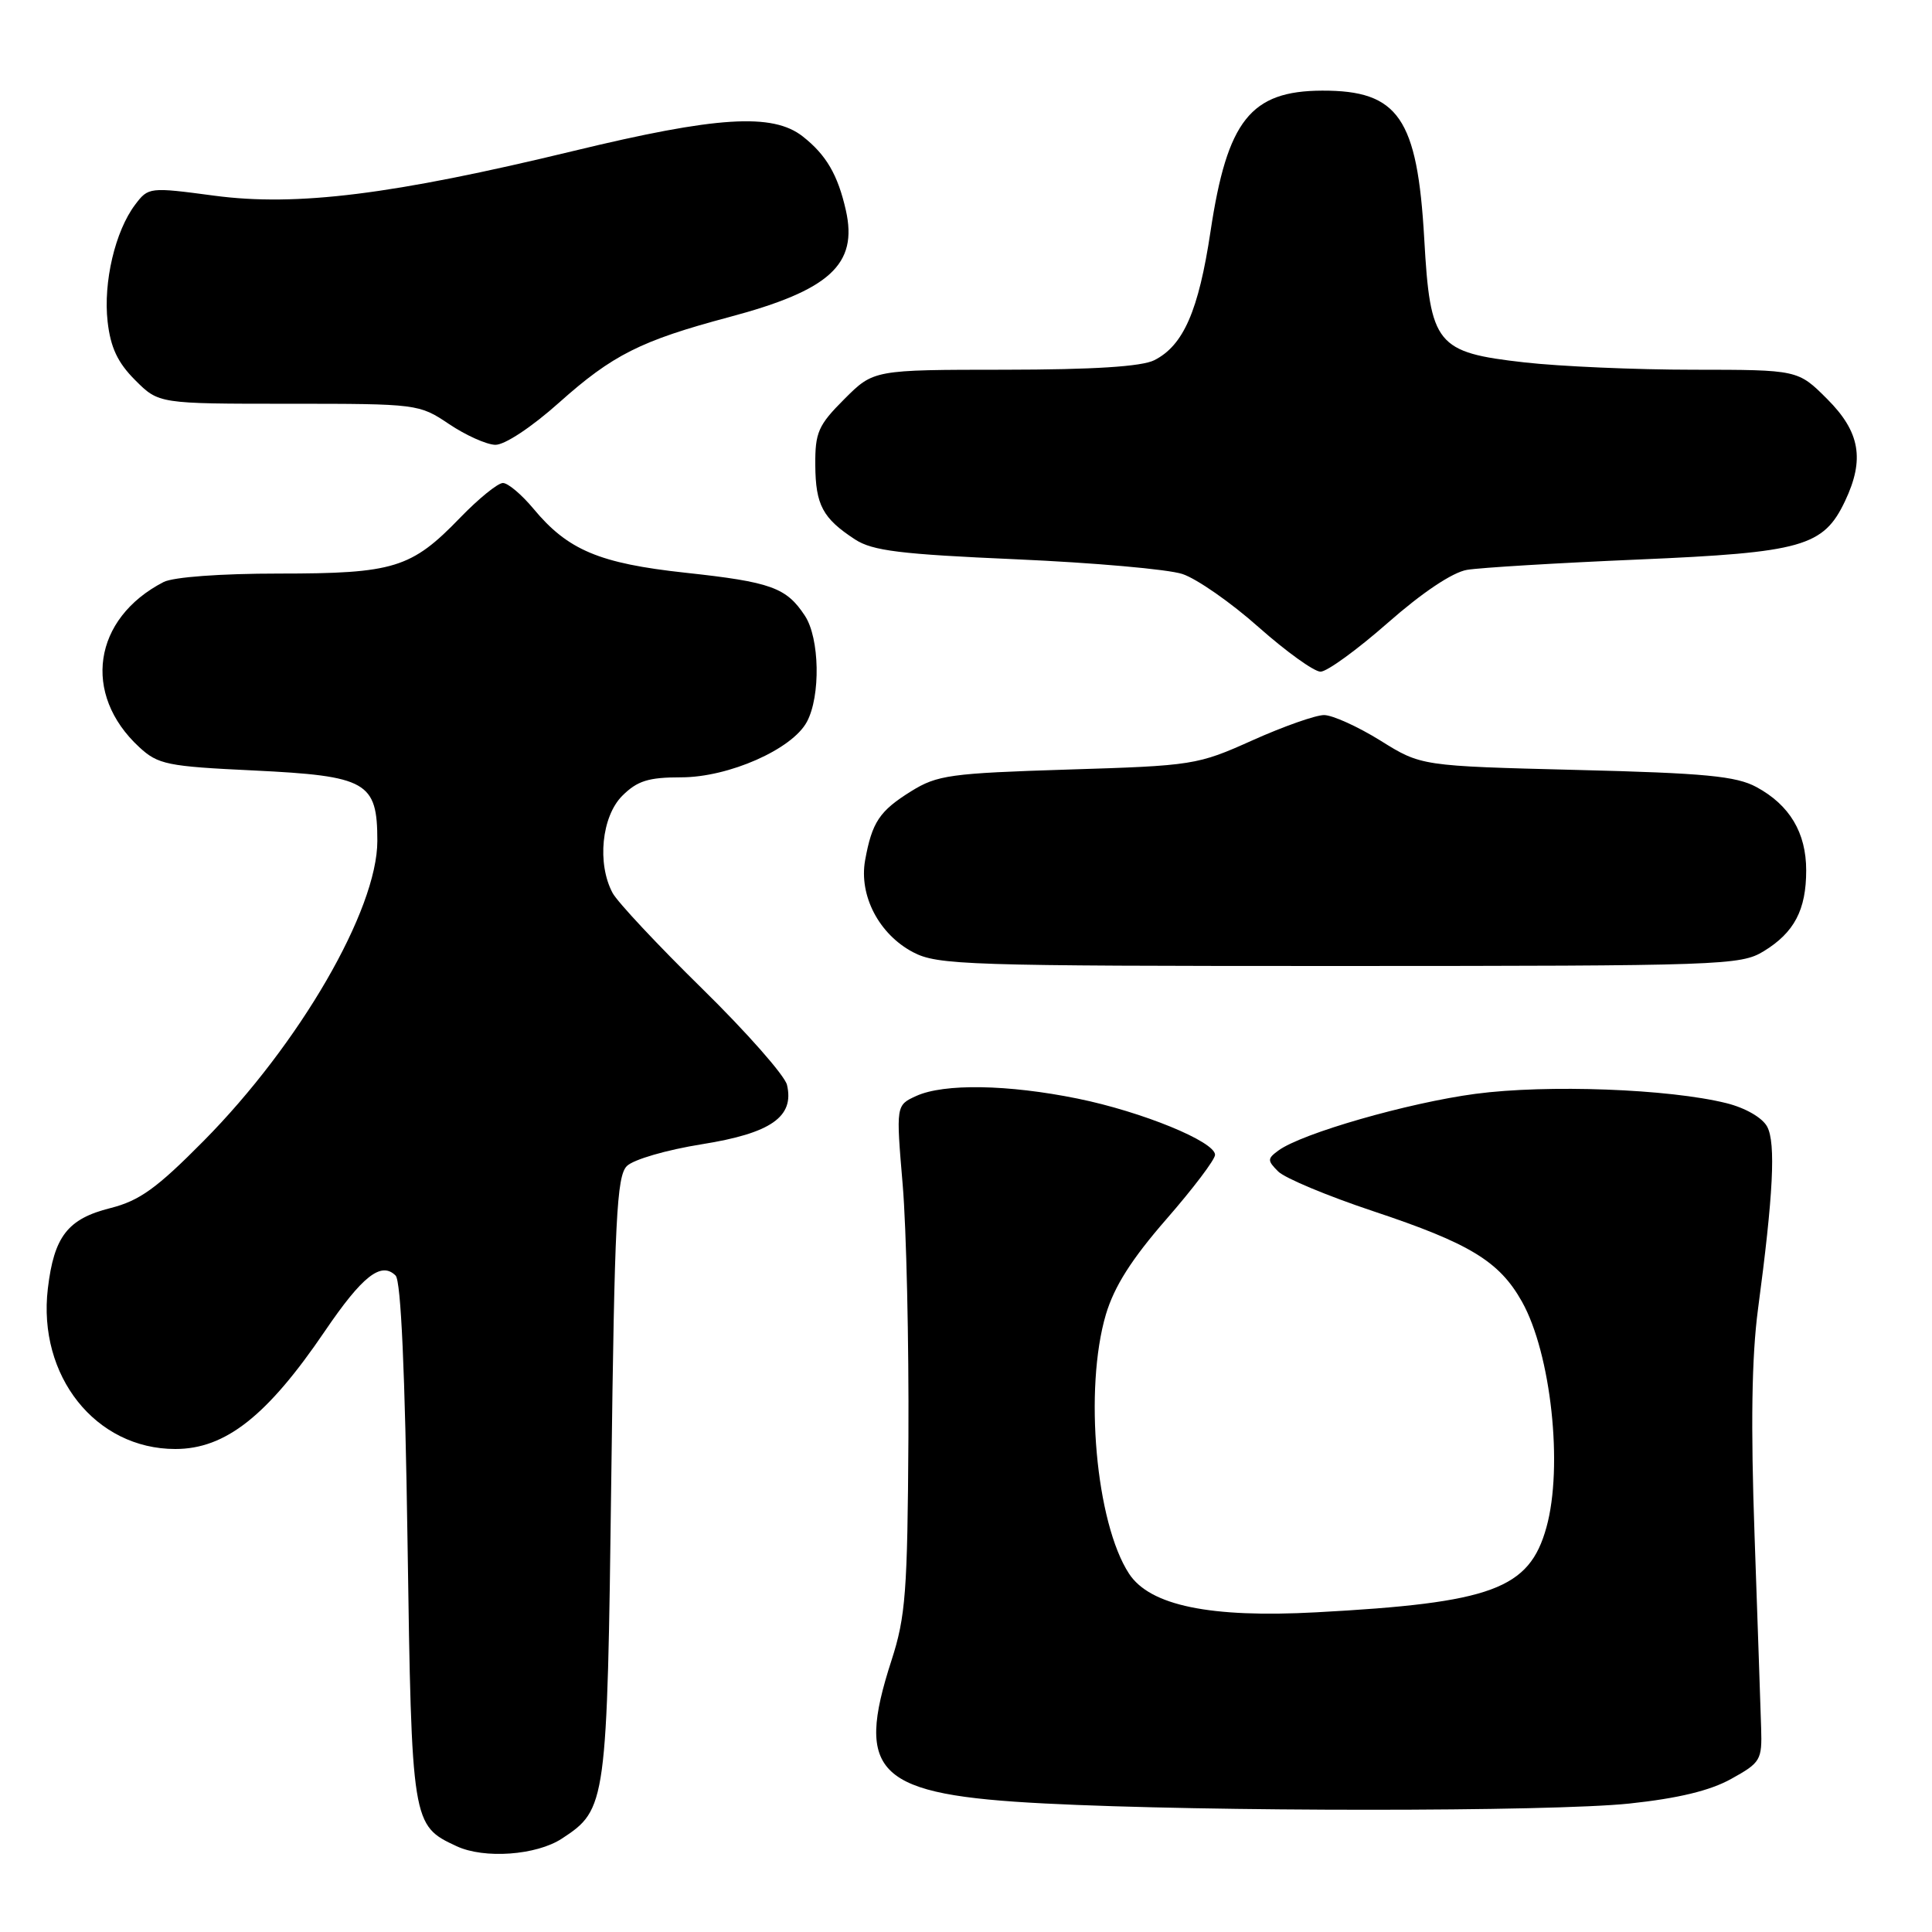 <?xml version="1.0" encoding="UTF-8" standalone="no"?>
<!DOCTYPE svg PUBLIC "-//W3C//DTD SVG 1.1//EN" "http://www.w3.org/Graphics/SVG/1.1/DTD/svg11.dtd" >
<svg xmlns="http://www.w3.org/2000/svg" xmlns:xlink="http://www.w3.org/1999/xlink" version="1.1" viewBox="0 0 256 256">
 <g >
 <path fill="currentColor"
d=" M 74.46 243.62 C 80.37 239.75 80.45 239.10 81.00 195.78 C 81.43 161.57 81.72 155.85 83.06 154.51 C 83.93 153.64 88.35 152.36 92.99 151.62 C 102.16 150.16 105.28 147.98 104.28 143.75 C 103.98 142.51 98.93 136.78 93.04 131.00 C 87.15 125.22 81.81 119.52 81.17 118.32 C 79.09 114.43 79.72 108.19 82.45 105.45 C 84.45 103.46 85.91 103.00 90.26 103.00 C 96.56 103.00 104.98 99.28 106.92 95.64 C 108.75 92.23 108.61 84.57 106.66 81.60 C 104.20 77.85 102.18 77.12 90.82 75.89 C 79.41 74.65 75.23 72.89 70.68 67.40 C 69.12 65.53 67.31 64.00 66.64 64.00 C 65.96 64.00 63.41 66.08 60.96 68.61 C 54.51 75.29 52.20 76.00 36.97 76.00 C 29.23 76.00 22.98 76.46 21.68 77.12 C 12.32 81.95 10.84 91.97 18.45 99.00 C 20.94 101.30 22.14 101.55 33.58 102.09 C 48.64 102.82 50.00 103.59 50.00 111.42 C 50.00 120.55 39.71 138.32 26.97 151.19 C 20.76 157.47 18.49 159.10 14.62 160.08 C 8.97 161.50 7.16 163.83 6.34 170.74 C 4.97 182.31 12.66 192.00 23.23 192.00 C 29.87 192.00 35.41 187.63 43.05 176.38 C 48.01 169.08 50.51 167.11 52.42 169.02 C 53.13 169.73 53.67 181.73 54.00 204.30 C 54.55 241.66 54.58 241.88 60.50 244.63 C 64.16 246.34 71.08 245.84 74.46 243.62 Z  M 215.90 238.98 C 222.36 238.29 226.58 237.28 229.40 235.71 C 233.30 233.55 233.49 233.22 233.36 228.97 C 233.29 226.51 232.89 215.05 232.49 203.50 C 231.97 188.85 232.11 179.78 232.94 173.50 C 234.97 158.30 235.32 151.46 234.16 149.29 C 233.52 148.10 231.29 146.81 228.78 146.18 C 221.17 144.28 205.01 143.68 195.50 144.94 C 186.56 146.13 172.52 150.17 169.41 152.44 C 167.92 153.53 167.91 153.77 169.37 155.23 C 170.25 156.11 175.90 158.47 181.93 160.48 C 194.76 164.75 198.67 167.13 201.67 172.48 C 205.52 179.35 207.15 194.33 204.91 202.38 C 202.64 210.57 197.72 212.39 174.41 213.64 C 160.35 214.40 152.38 212.75 149.61 208.53 C 145.20 201.80 143.62 184.02 146.54 174.16 C 147.65 170.45 149.94 166.84 154.54 161.56 C 158.09 157.49 161.00 153.65 161.00 153.02 C 161.00 151.27 151.33 147.31 142.79 145.57 C 133.55 143.69 125.08 143.55 121.41 145.22 C 118.72 146.45 118.72 146.45 119.61 156.97 C 120.10 162.76 120.44 177.85 120.37 190.50 C 120.25 210.94 120.00 214.22 118.13 220.00 C 113.24 235.10 116.15 237.83 138.42 238.97 C 160.04 240.08 205.39 240.08 215.90 238.98 Z  M 233.69 126.05 C 237.75 123.57 239.33 120.57 239.33 115.33 C 239.33 110.34 237.14 106.67 232.74 104.29 C 230.06 102.84 225.96 102.44 208.91 102.02 C 188.31 101.50 188.31 101.50 182.91 98.13 C 179.93 96.28 176.58 94.76 175.45 94.75 C 174.33 94.75 170.05 96.26 165.95 98.10 C 158.67 101.37 158.11 101.46 141.50 101.97 C 125.92 102.46 124.19 102.70 120.74 104.84 C 116.53 107.46 115.55 108.93 114.63 114.00 C 113.80 118.67 116.47 123.79 120.98 126.17 C 124.24 127.88 127.99 128.00 177.48 128.00 C 228.22 127.99 230.64 127.91 233.69 126.05 Z  M 183.90 82.52 C 188.45 78.52 192.45 75.84 194.38 75.51 C 196.10 75.22 206.32 74.60 217.09 74.14 C 238.84 73.21 241.62 72.42 244.48 66.39 C 247.10 60.87 246.47 57.23 242.12 52.88 C 238.24 49.00 238.24 49.00 224.37 48.99 C 216.74 48.99 206.68 48.55 202.00 48.02 C 190.31 46.70 189.51 45.71 188.72 31.65 C 187.81 15.63 185.30 11.98 175.20 12.01 C 165.71 12.04 162.61 15.95 160.40 30.67 C 158.82 41.18 156.81 45.78 152.95 47.73 C 151.29 48.57 144.92 48.98 133.13 48.99 C 115.76 49.00 115.76 49.00 111.88 52.88 C 108.42 56.34 108.00 57.29 108.03 61.63 C 108.07 66.92 109.01 68.68 113.30 71.48 C 115.62 72.99 119.32 73.44 134.67 74.11 C 144.88 74.56 154.79 75.43 156.68 76.06 C 158.58 76.69 163.12 79.85 166.77 83.10 C 170.43 86.34 174.12 89.00 174.98 89.00 C 175.84 89.00 179.85 86.08 183.90 82.52 Z  M 74.07 53.36 C 81.17 47.02 84.91 45.14 96.60 42.02 C 109.96 38.46 113.70 35.04 112.08 27.86 C 111.02 23.17 109.48 20.52 106.37 18.08 C 102.38 14.94 94.96 15.41 76.00 20.00 C 52.03 25.80 39.33 27.38 28.41 25.93 C 19.78 24.78 19.66 24.80 17.90 27.13 C 15.26 30.63 13.67 37.39 14.26 42.62 C 14.65 46.05 15.59 48.05 17.91 50.37 C 21.04 53.50 21.04 53.50 38.27 53.50 C 55.32 53.50 55.54 53.53 59.50 56.19 C 61.70 57.67 64.46 58.91 65.62 58.94 C 66.85 58.98 70.43 56.61 74.07 53.36 Z "/>
</g>
</svg>